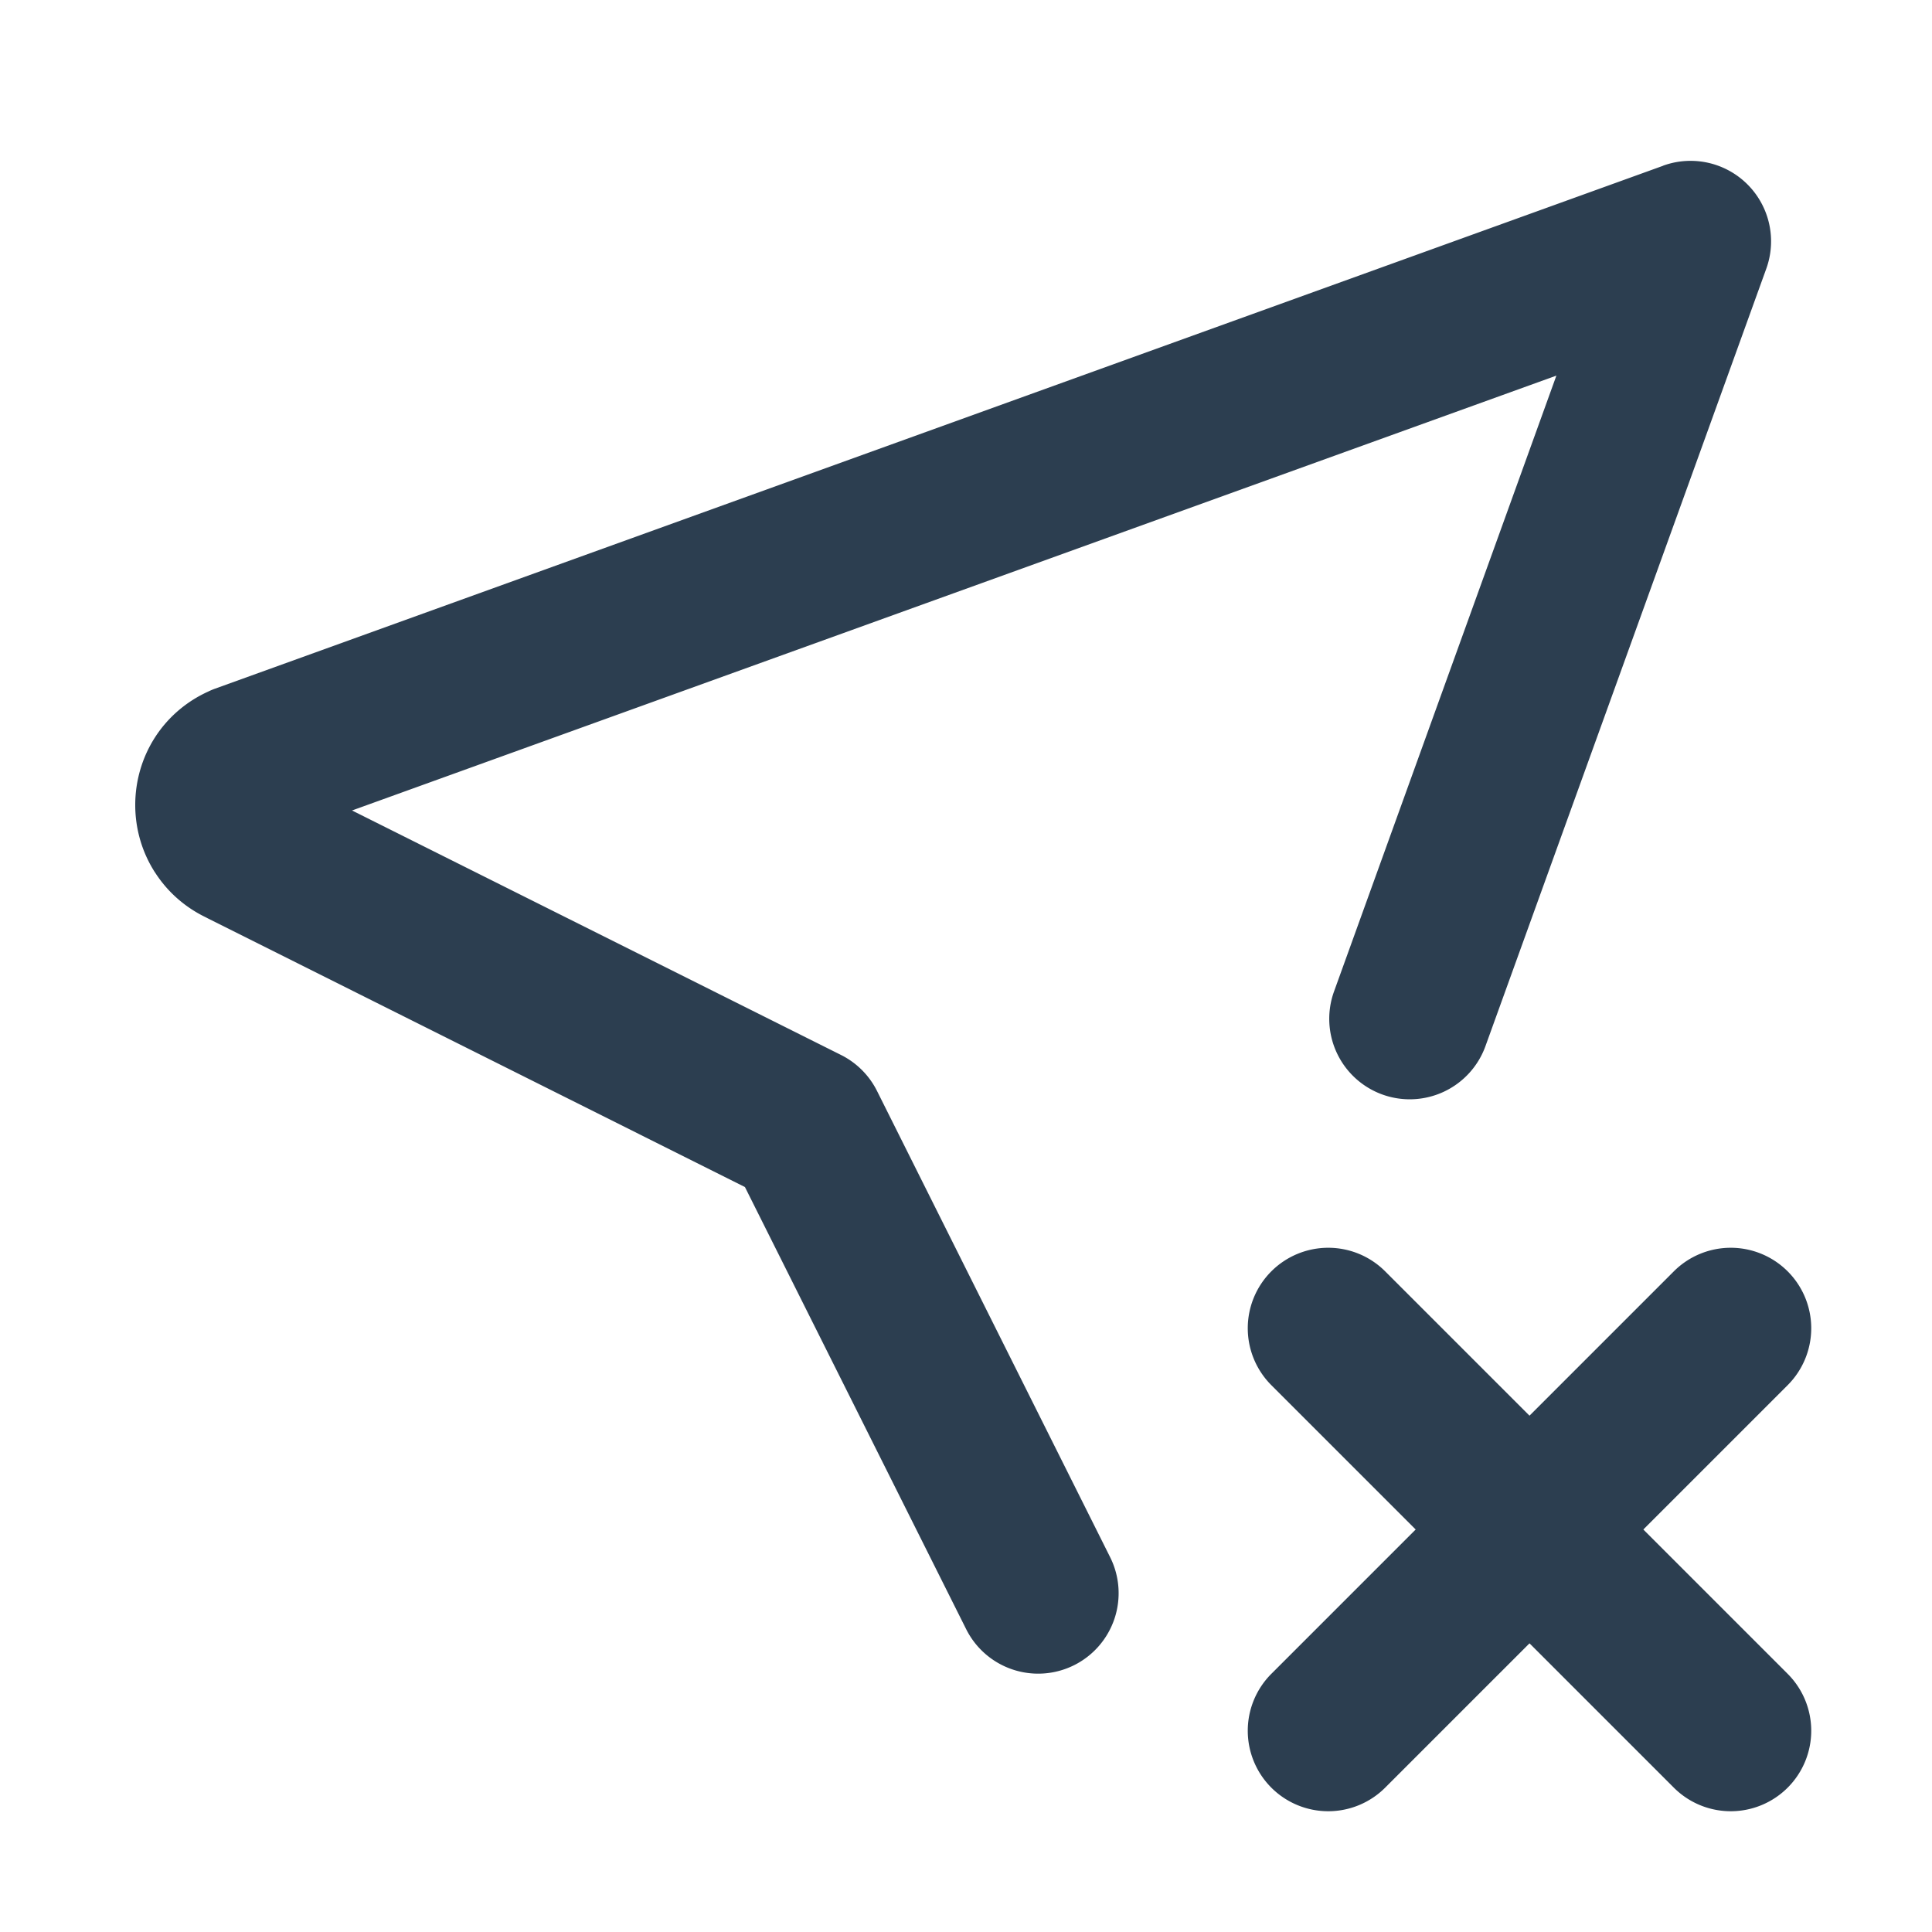 <?xml version="1.0" encoding="UTF-8" standalone="no"?>
<svg
   width="24"
   height="24"
   viewBox="0 0 24 24"
   fill="none"
   version="1.1"
   id="svg3"
   sodipodi:docname="location-x_2px.svg"
   inkscape:version="1.3.2 (091e20e, 2023-11-25)"
   xmlns:inkscape="http://www.inkscape.org/namespaces/inkscape"
   xmlns:sodipodi="http://sodipodi.sourceforge.net/DTD/sodipodi-0.dtd"
   xmlns="http://www.w3.org/2000/svg"
   xmlns:svg="http://www.w3.org/2000/svg">
  <sodipodi:namedview
     id="namedview3"
     pagecolor="#505050"
     bordercolor="#eeeeee"
     borderopacity="1"
     inkscape:showpageshadow="0"
     inkscape:pageopacity="0"
     inkscape:pagecheckerboard="0"
     inkscape:deskcolor="#505050"
     inkscape:zoom="9.8333333"
     inkscape:cx="11.949153"
     inkscape:cy="12"
     inkscape:window-width="1504"
     inkscape:window-height="449"
     inkscape:window-x="0"
     inkscape:window-y="25"
     inkscape:window-maximized="0"
     inkscape:current-layer="svg3" />
  <g
     clip-path="url(#clip0_20120_1159)"
     id="g3">
    <path
       style="color:#000000;fill:#2c3e50;stroke-linecap:round;stroke-linejoin:round;-inkscape-stroke:none"
       d="m 20.66,2.059 -18,6.5 a 1,1 0 0 0 -0.076,0.033 C 2.314,8.715 2.084,8.912 1.924,9.162 1.764,9.412 1.68,9.703 1.68,10 c 0,0.297 0.084,0.586 0.244,0.836 a 1,1 0 0 0 0.002,0.002 c 0.16,0.25 0.389,0.447 0.658,0.57 l -0.031,-0.014 6.701,3.352 2.748,5.492 a 1,1 0 0 0 1.342,0.447 1,1 0 0 0 0.447,-1.34 L 10.895,13.553 A 1,1 0 0 0 10.447,13.105 L 4.373,10.068 19.334,4.666 16.572,12.316 a 1,1 0 0 0 0.602,1.281 1,1 0 0 0 1.279,-0.602 l 3.488,-9.656 a 1,1 0 0 0 -1.281,-1.281 z"
       id="path1" />
    <path
       style="color:#000000;fill:#2c3e50;stroke-linecap:round;stroke-linejoin:round;-inkscape-stroke:none"
       d="m 15.793,15.793 a 1,1 0 0 0 0,1.414 l 5,5 a 1,1 0 0 0 1.414,0 1,1 0 0 0 0,-1.414 l -5,-5 a 1,1 0 0 0 -1.414,0 z"
       id="path2" />
    <path
       style="color:#000000;fill:#2c3e50;stroke-linecap:round;stroke-linejoin:round;-inkscape-stroke:none"
       d="m 20.793,15.793 -5,5 a 1,1 0 0 0 0,1.414 1,1 0 0 0 1.414,0 l 5,-5 a 1,1 0 0 0 0,-1.414 1,1 0 0 0 -1.414,0 z"
       id="path3" />
  </g>
  <defs
     id="defs3">
    <clipPath
       id="clip0_20120_1159">
      <rect
         width="24"
         height="24"
         fill="white"
         id="rect3" />
    </clipPath>
  </defs>
</svg>
